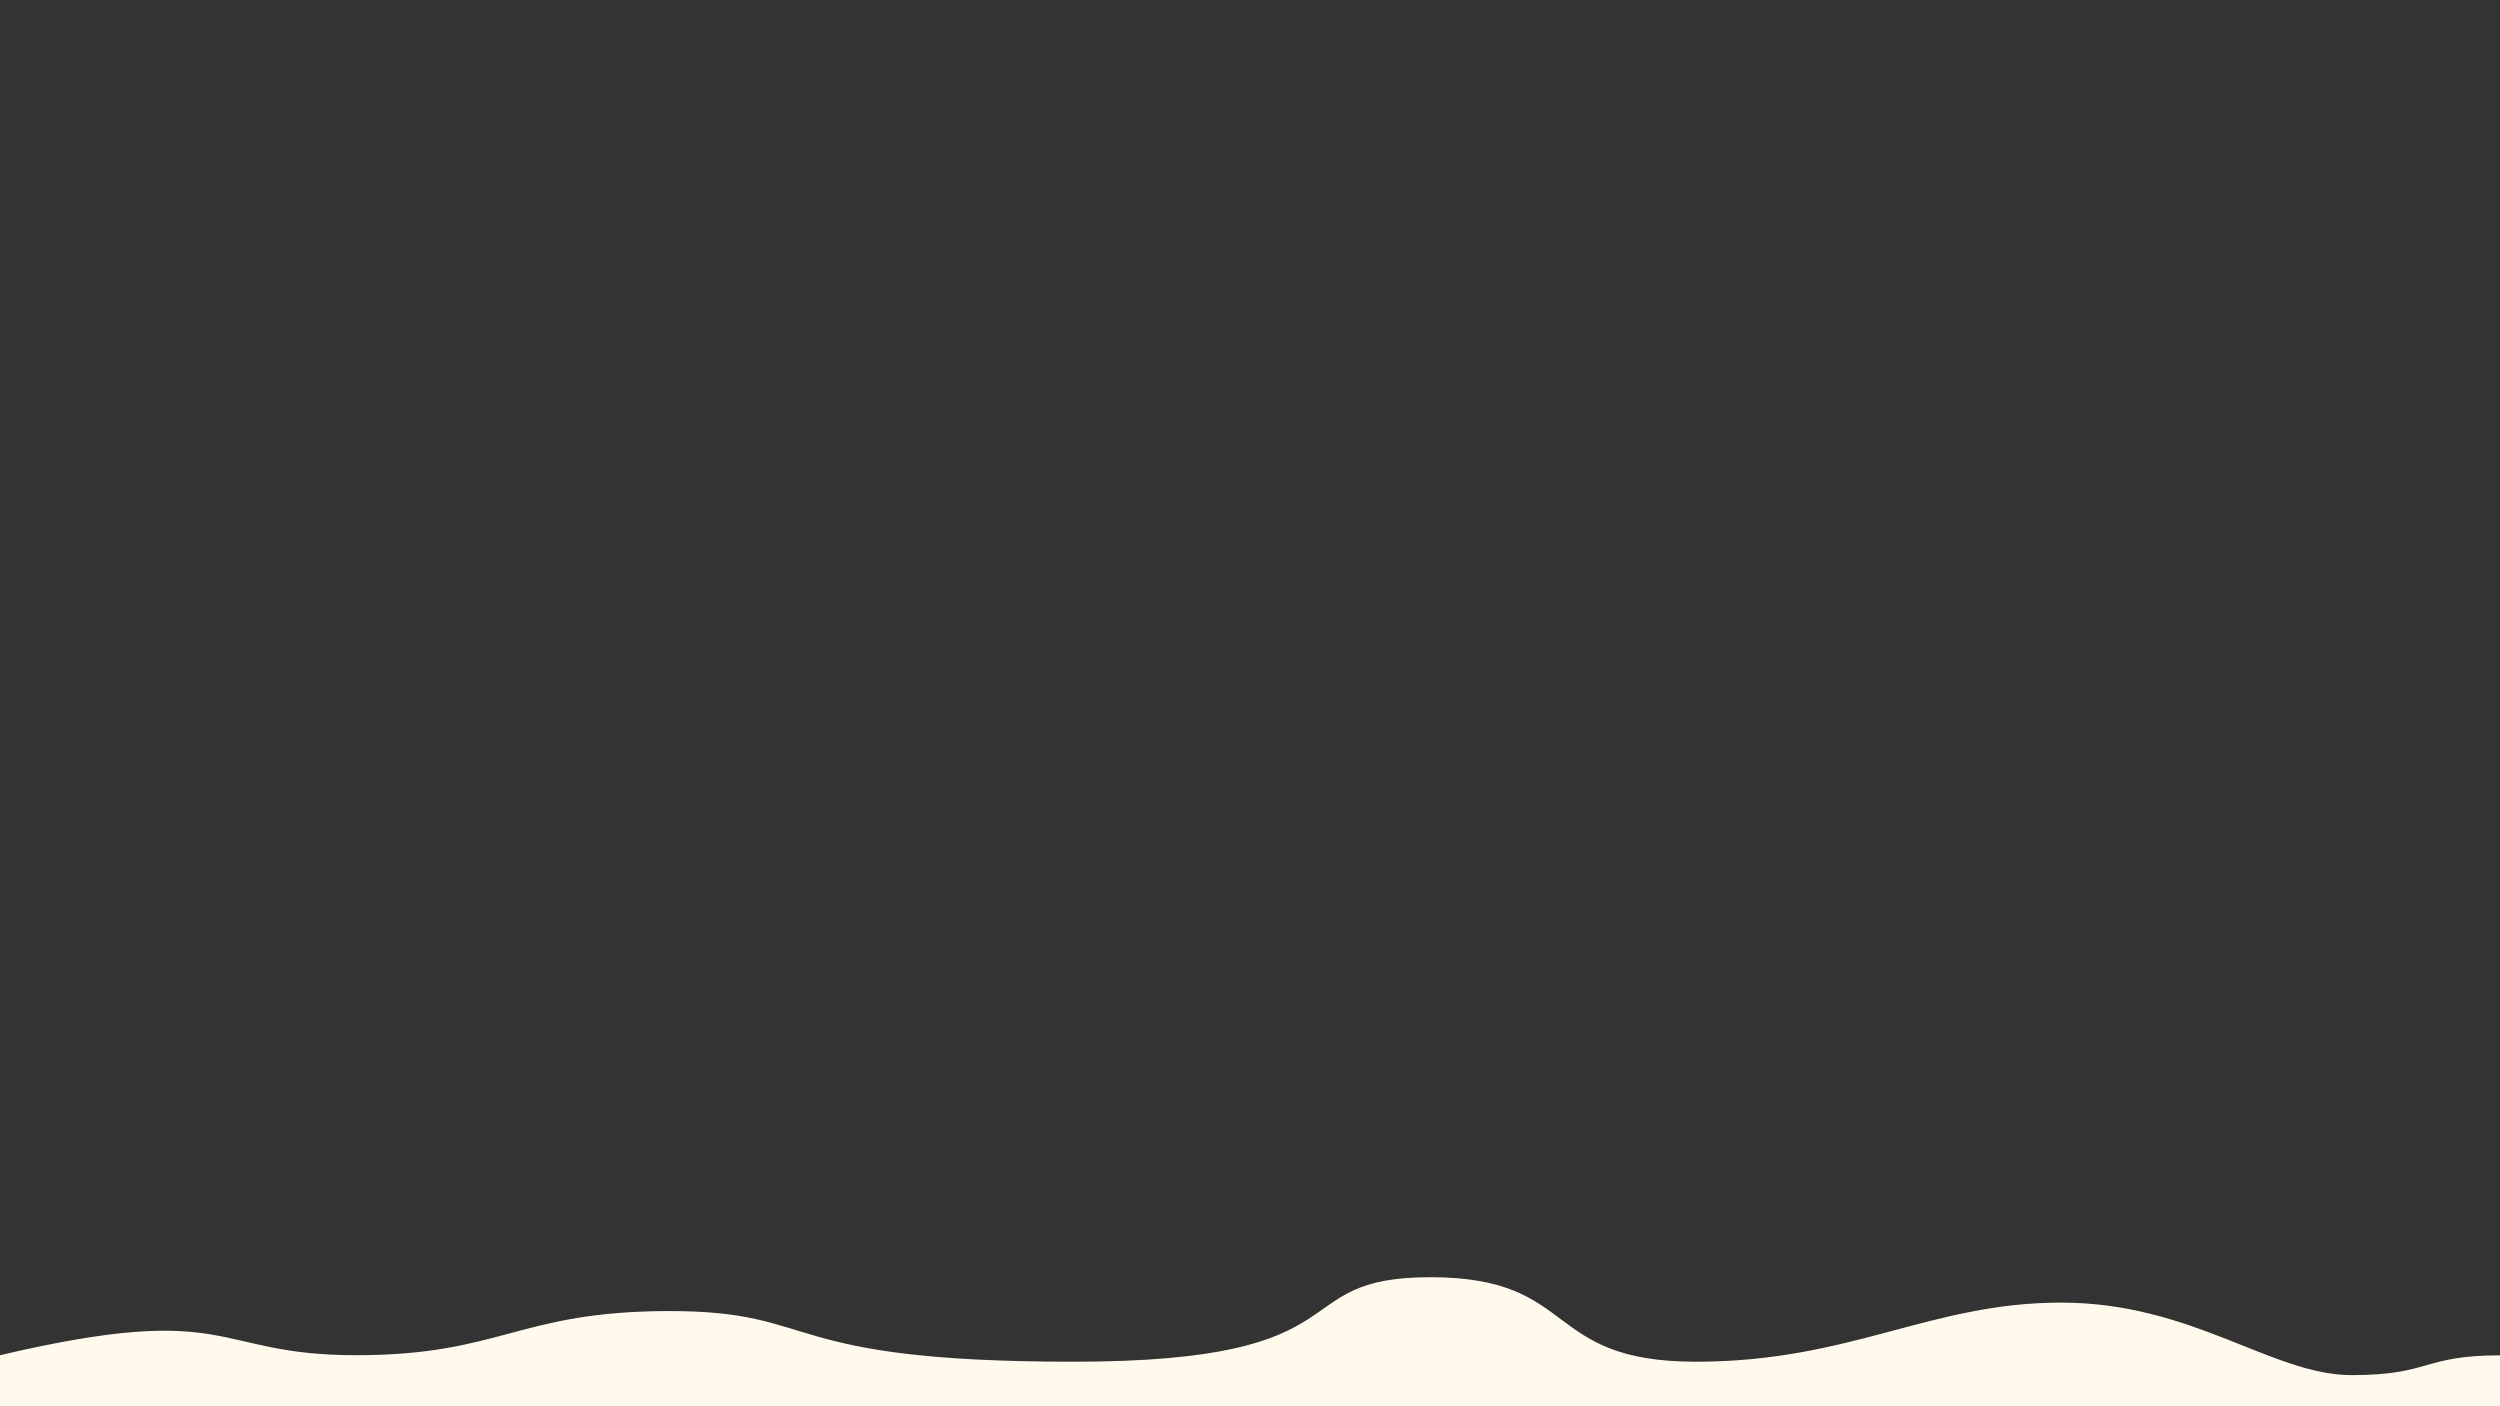 <?xml version="1.0" encoding="utf-8"?>
<!-- Generator: Adobe Illustrator 22.1.0, SVG Export Plug-In . SVG Version: 6.00 Build 0)  -->
<svg version="1.1" id="Layer_1" xmlns="http://www.w3.org/2000/svg" xmlns:xlink="http://www.w3.org/1999/xlink" x="0px" y="0px"
	 viewBox="0 0 1920 1080" style="enable-background:new 0 0 1920 1080;" xml:space="preserve">
<rect x="0" y="0" width="1920" height="1080" fill="#333333" stroke="none"/>
<style type="text/css">
	.st0{fill:#FFFAEC;}
</style>
<path class="st0" d="M0,1040.8c180.5-42.3,161.5,0,273.5,0s124-33.9,241-33.9s81,38.9,310,38.9s159-64.9,274-64.9s85,64.9,204,64.9
	s179.5-45.4,280.5-45.4s162,55.7,223,55.7s54-15.2,114.5-15.2c0.5,49.4,0,39.4,0,39.4H-0.5L0,1040.8z"/>
</svg>
